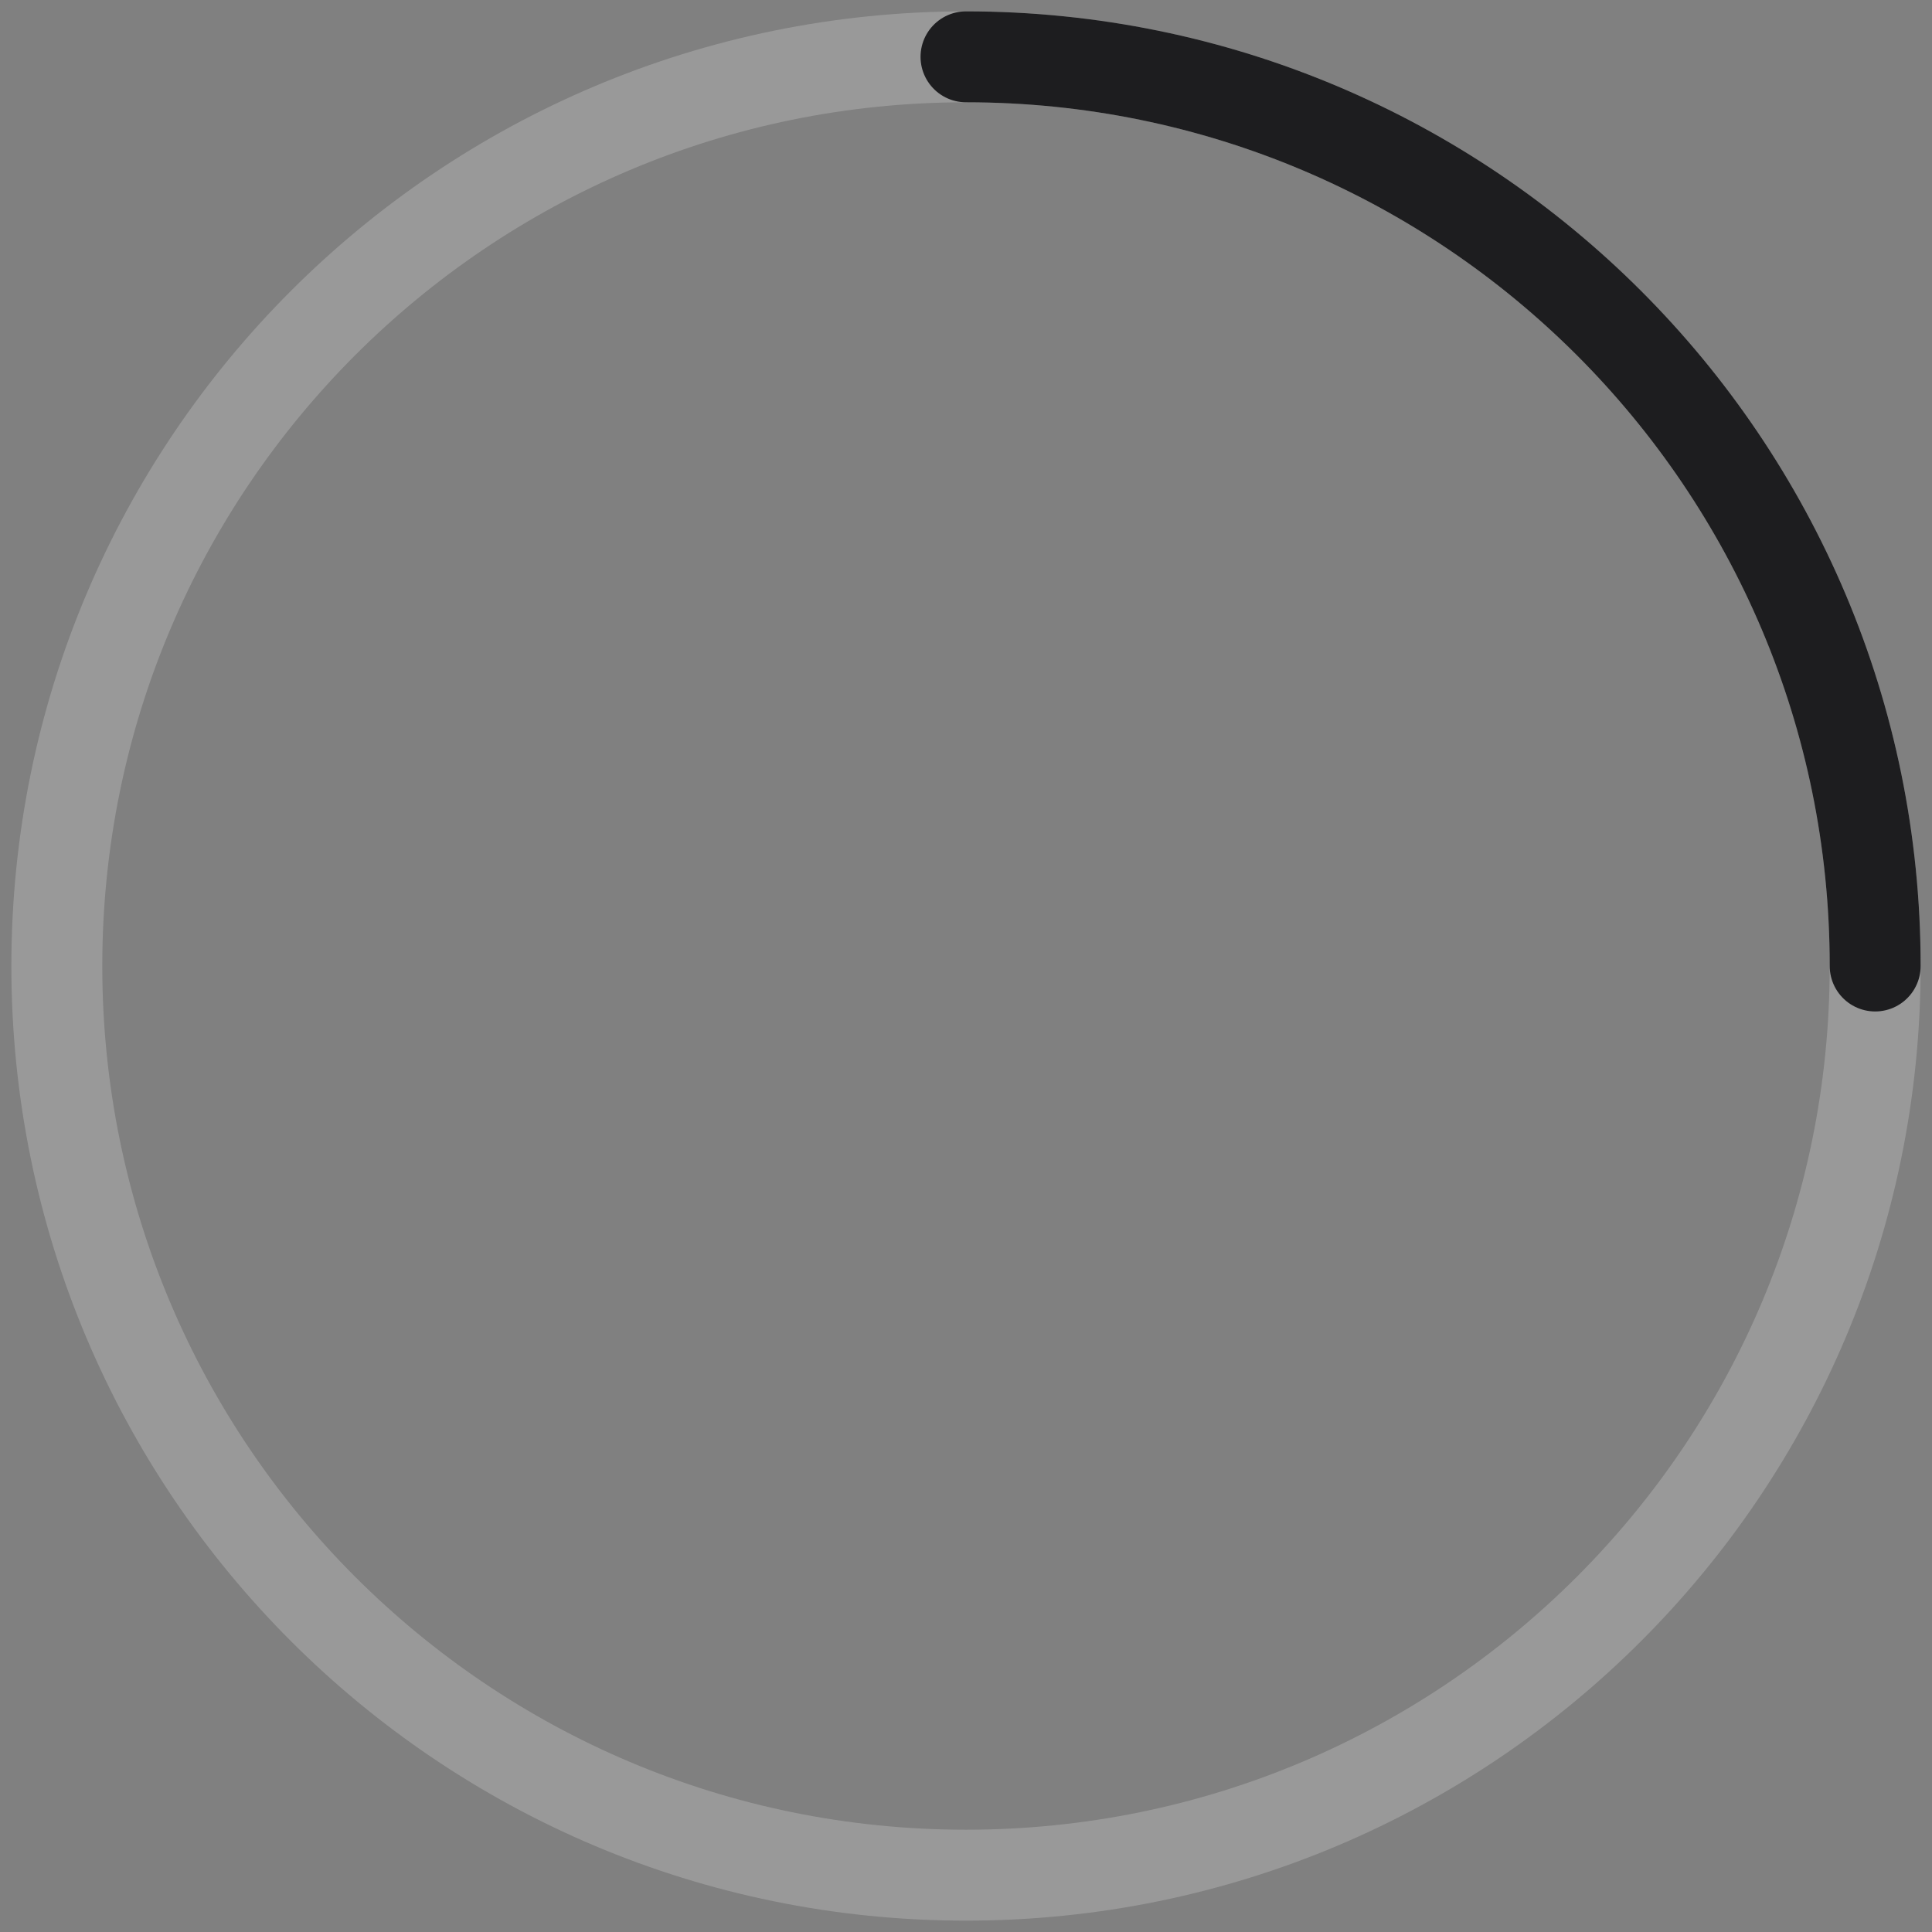 <?xml version="1.0" encoding="utf-8"?>
<!-- Generator: Adobe Illustrator 26.0.1, SVG Export Plug-In . SVG Version: 6.00 Build 0)  -->
<svg version="1.1" id="Layer_1" xmlns="http://www.w3.org/2000/svg" xmlns:xlink="http://www.w3.org/1999/xlink" x="0px" y="0px"
	 viewBox="0 0 85 85" style="enable-background:new 0 0 85 85;" xml:space="preserve">
<rect x="0" y="0" width="85" height="85" fill="#808080" stroke="none"/>
<style type="text/css">
	.st0{fill:none;}
	.st1{opacity:0.2;fill:none;stroke:#FFFFFF;stroke-width:4;stroke-linecap:round;stroke-linejoin:round;enable-background:new    ;}
	.st2{fill:none;stroke:#1D1D1F;stroke-width:4;stroke-linecap:round;stroke-linejoin:bevel;}
</style>
<path class="st0" d="M0,0h85v85"/>
<path class="st1" d="M42.5,2.5c22.1,0,40,17.9,40,40s-17.9,40-40,40s-40-17.9-40-40S20.4,2.5,42.5,2.5z"/>
<path class="st0" d="M0,0h85v85H0V0z"/>
<path class="st2" d="M42.5,2.5c22.1,0,40,17.9,40,40"/>
</svg>
